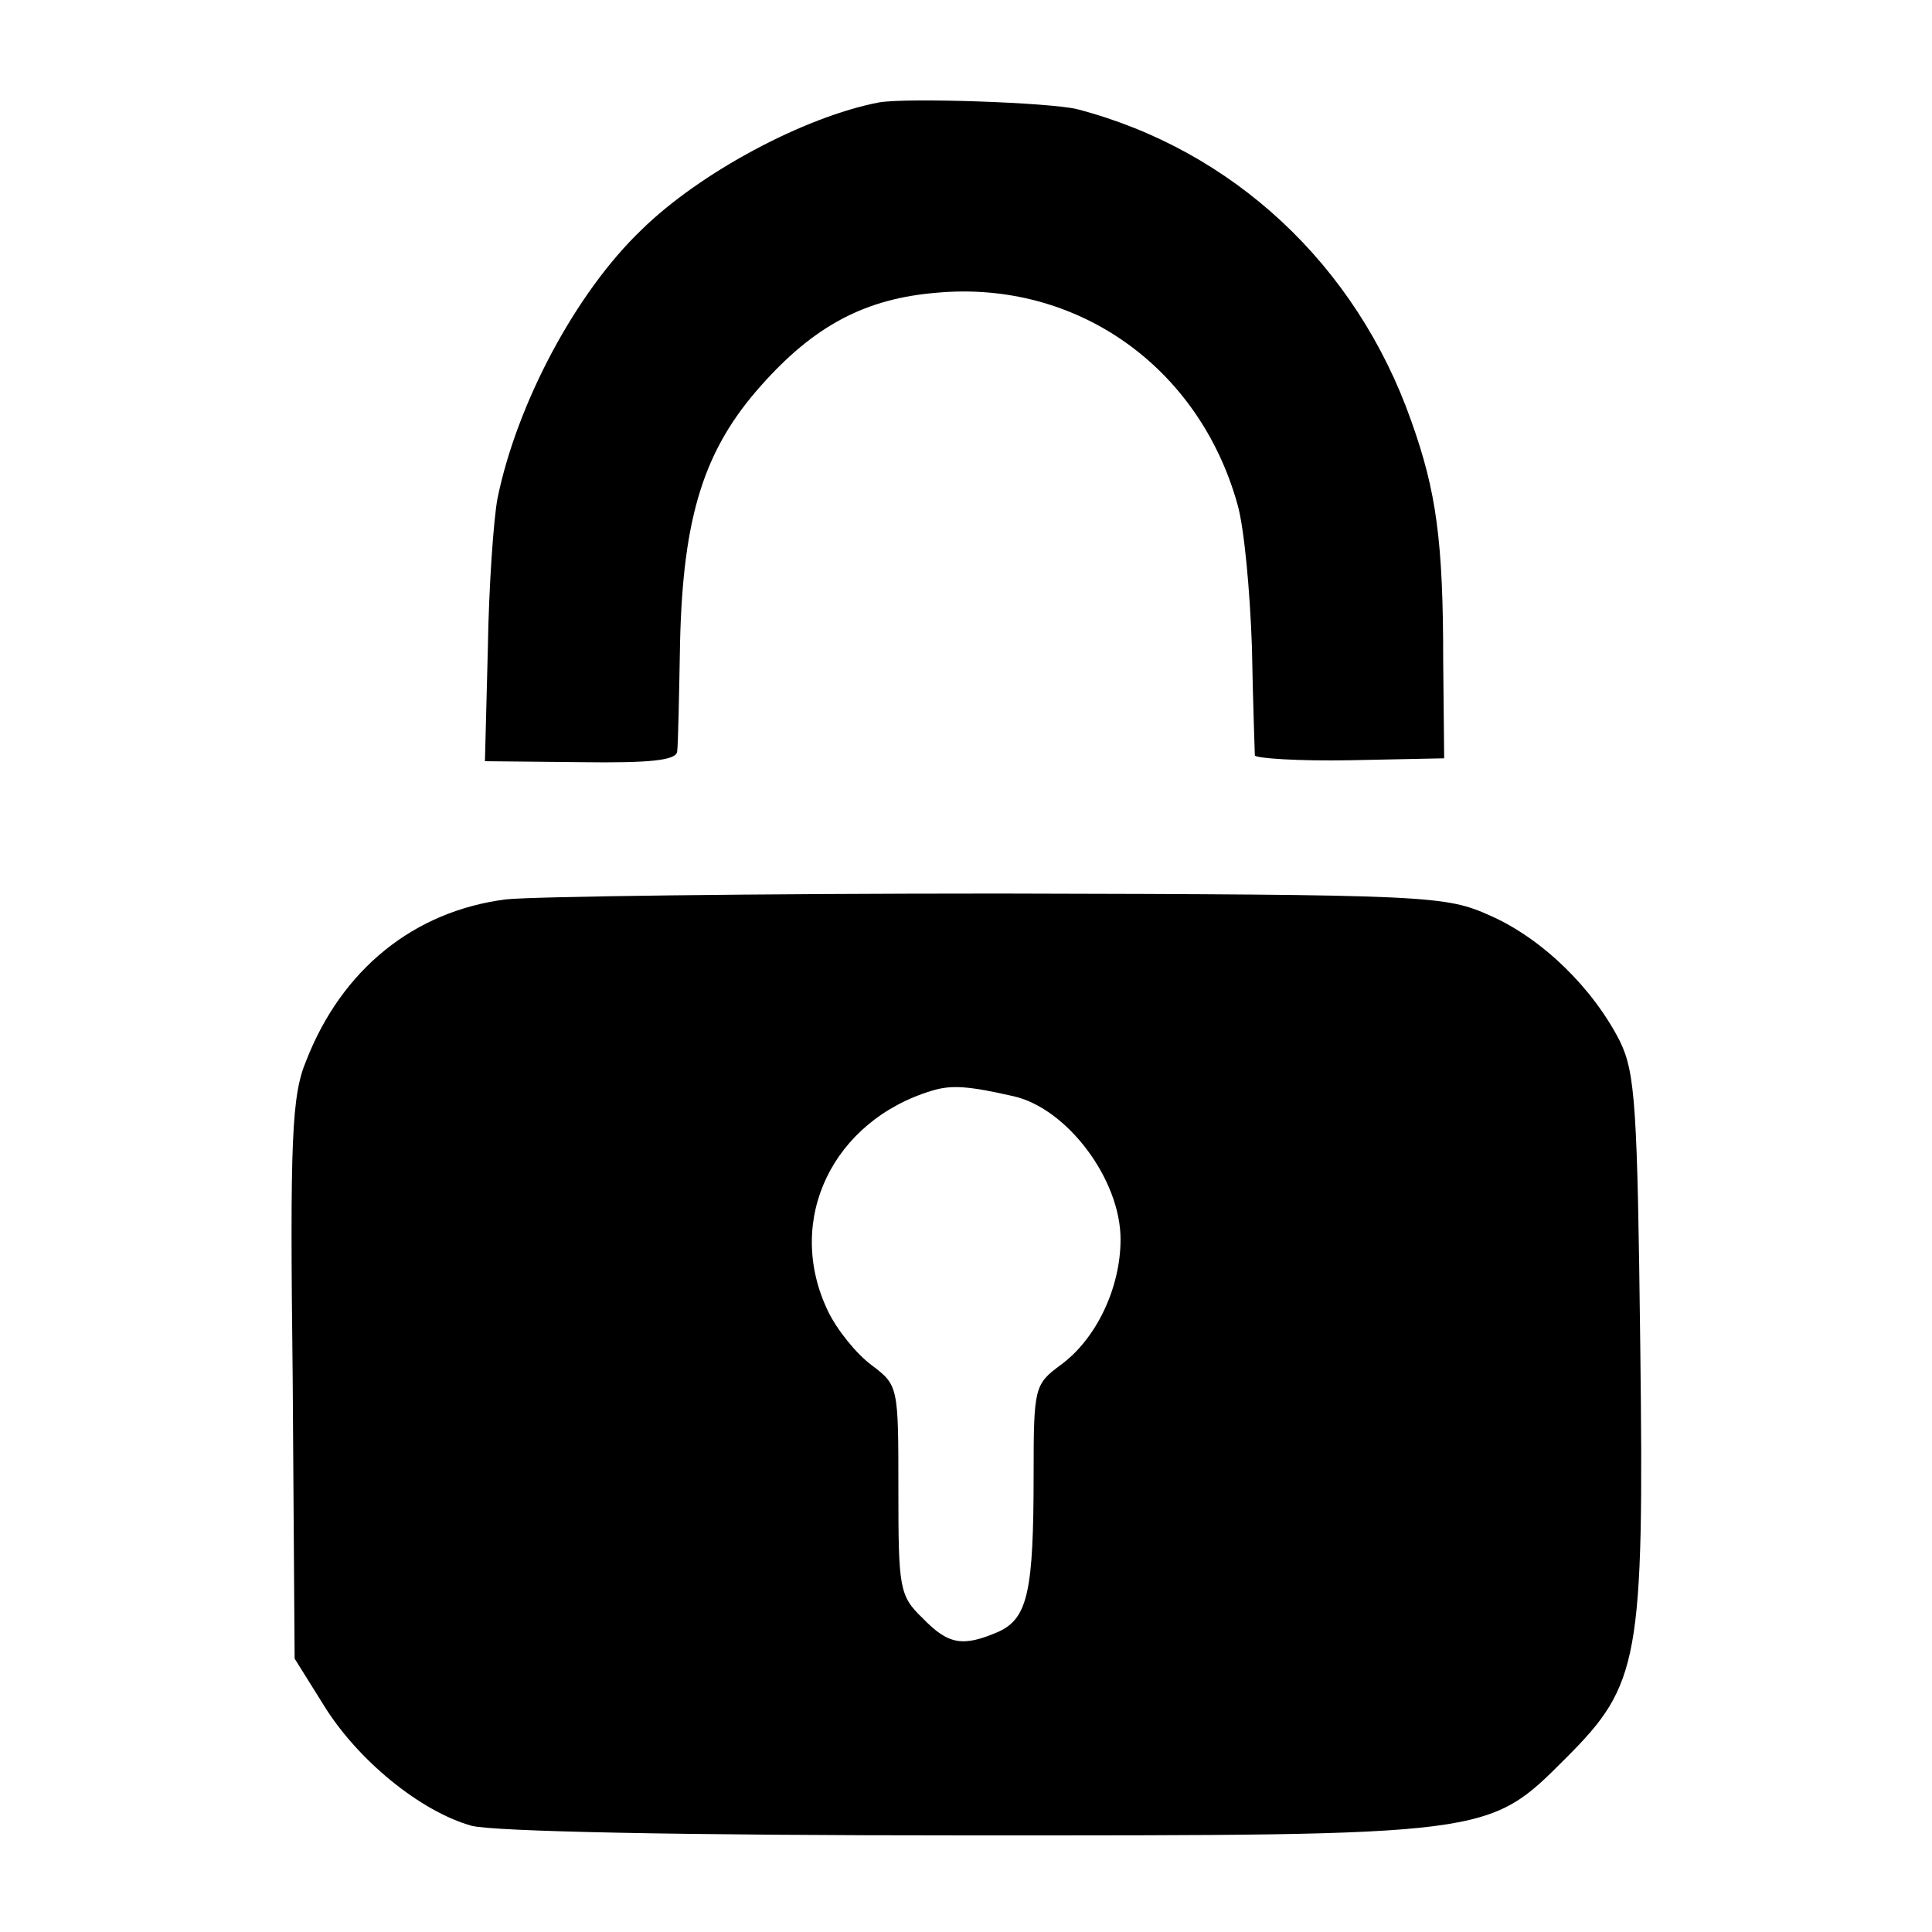 <?xml version="1.0" standalone="no"?>
<!DOCTYPE svg PUBLIC "-//W3C//DTD SVG 20010904//EN"
 "http://www.w3.org/TR/2001/REC-SVG-20010904/DTD/svg10.dtd">
<svg version="1.0" xmlns="http://www.w3.org/2000/svg"
 width="200pt" height="200pt" viewBox="0 0 200 200"
 preserveAspectRatio="xMidYMid meet">
<g transform="translate(0,200) scale(0.1,-0.1)"
fill="#000000" stroke="none">
<path d="M910 1894 c-78 -15 -186 -73 -246 -132 -68 -65 -129 -180 -149 -278
-4 -21 -9 -91 -10 -156 l-3 -116 99 -1 c73 -1 99 2 100 11 1 7 2 58 3 113 3
131 25 200 84 266 55 62 108 90 182 96 144 13 271 -76 311 -219 7 -24 13 -90
15 -148 1 -58 3 -108 3 -112 1 -3 45 -6 99 -5 l97 2 -1 100 c0 125 -7 176 -33
249 -57 162 -185 281 -346 323 -29 7 -176 12 -205 7z"/>
<path d="M524 1069 c-95 -12 -170 -72 -207 -167 -15 -36 -17 -80 -14 -330 l2
-289 30 -48 c35 -57 100 -110 153 -125 23 -6 216 -10 513 -10 544 0 539 -1
620 80 76 76 81 101 77 427 -3 246 -5 282 -21 315 -28 55 -80 106 -134 130
-47 21 -60 22 -508 23 -253 0 -483 -3 -511 -6z m526 -204 c55 -13 110 -86 110
-148 0 -50 -25 -103 -62 -130 -27 -20 -28 -23 -28 -113 0 -121 -6 -149 -36
-163 -37 -16 -52 -14 -79 14 -24 23 -25 31 -25 133 0 107 0 108 -28 129 -16
12 -36 37 -45 56 -45 94 5 197 108 228 20 6 37 5 85 -6z"/>
</g>
</svg>

